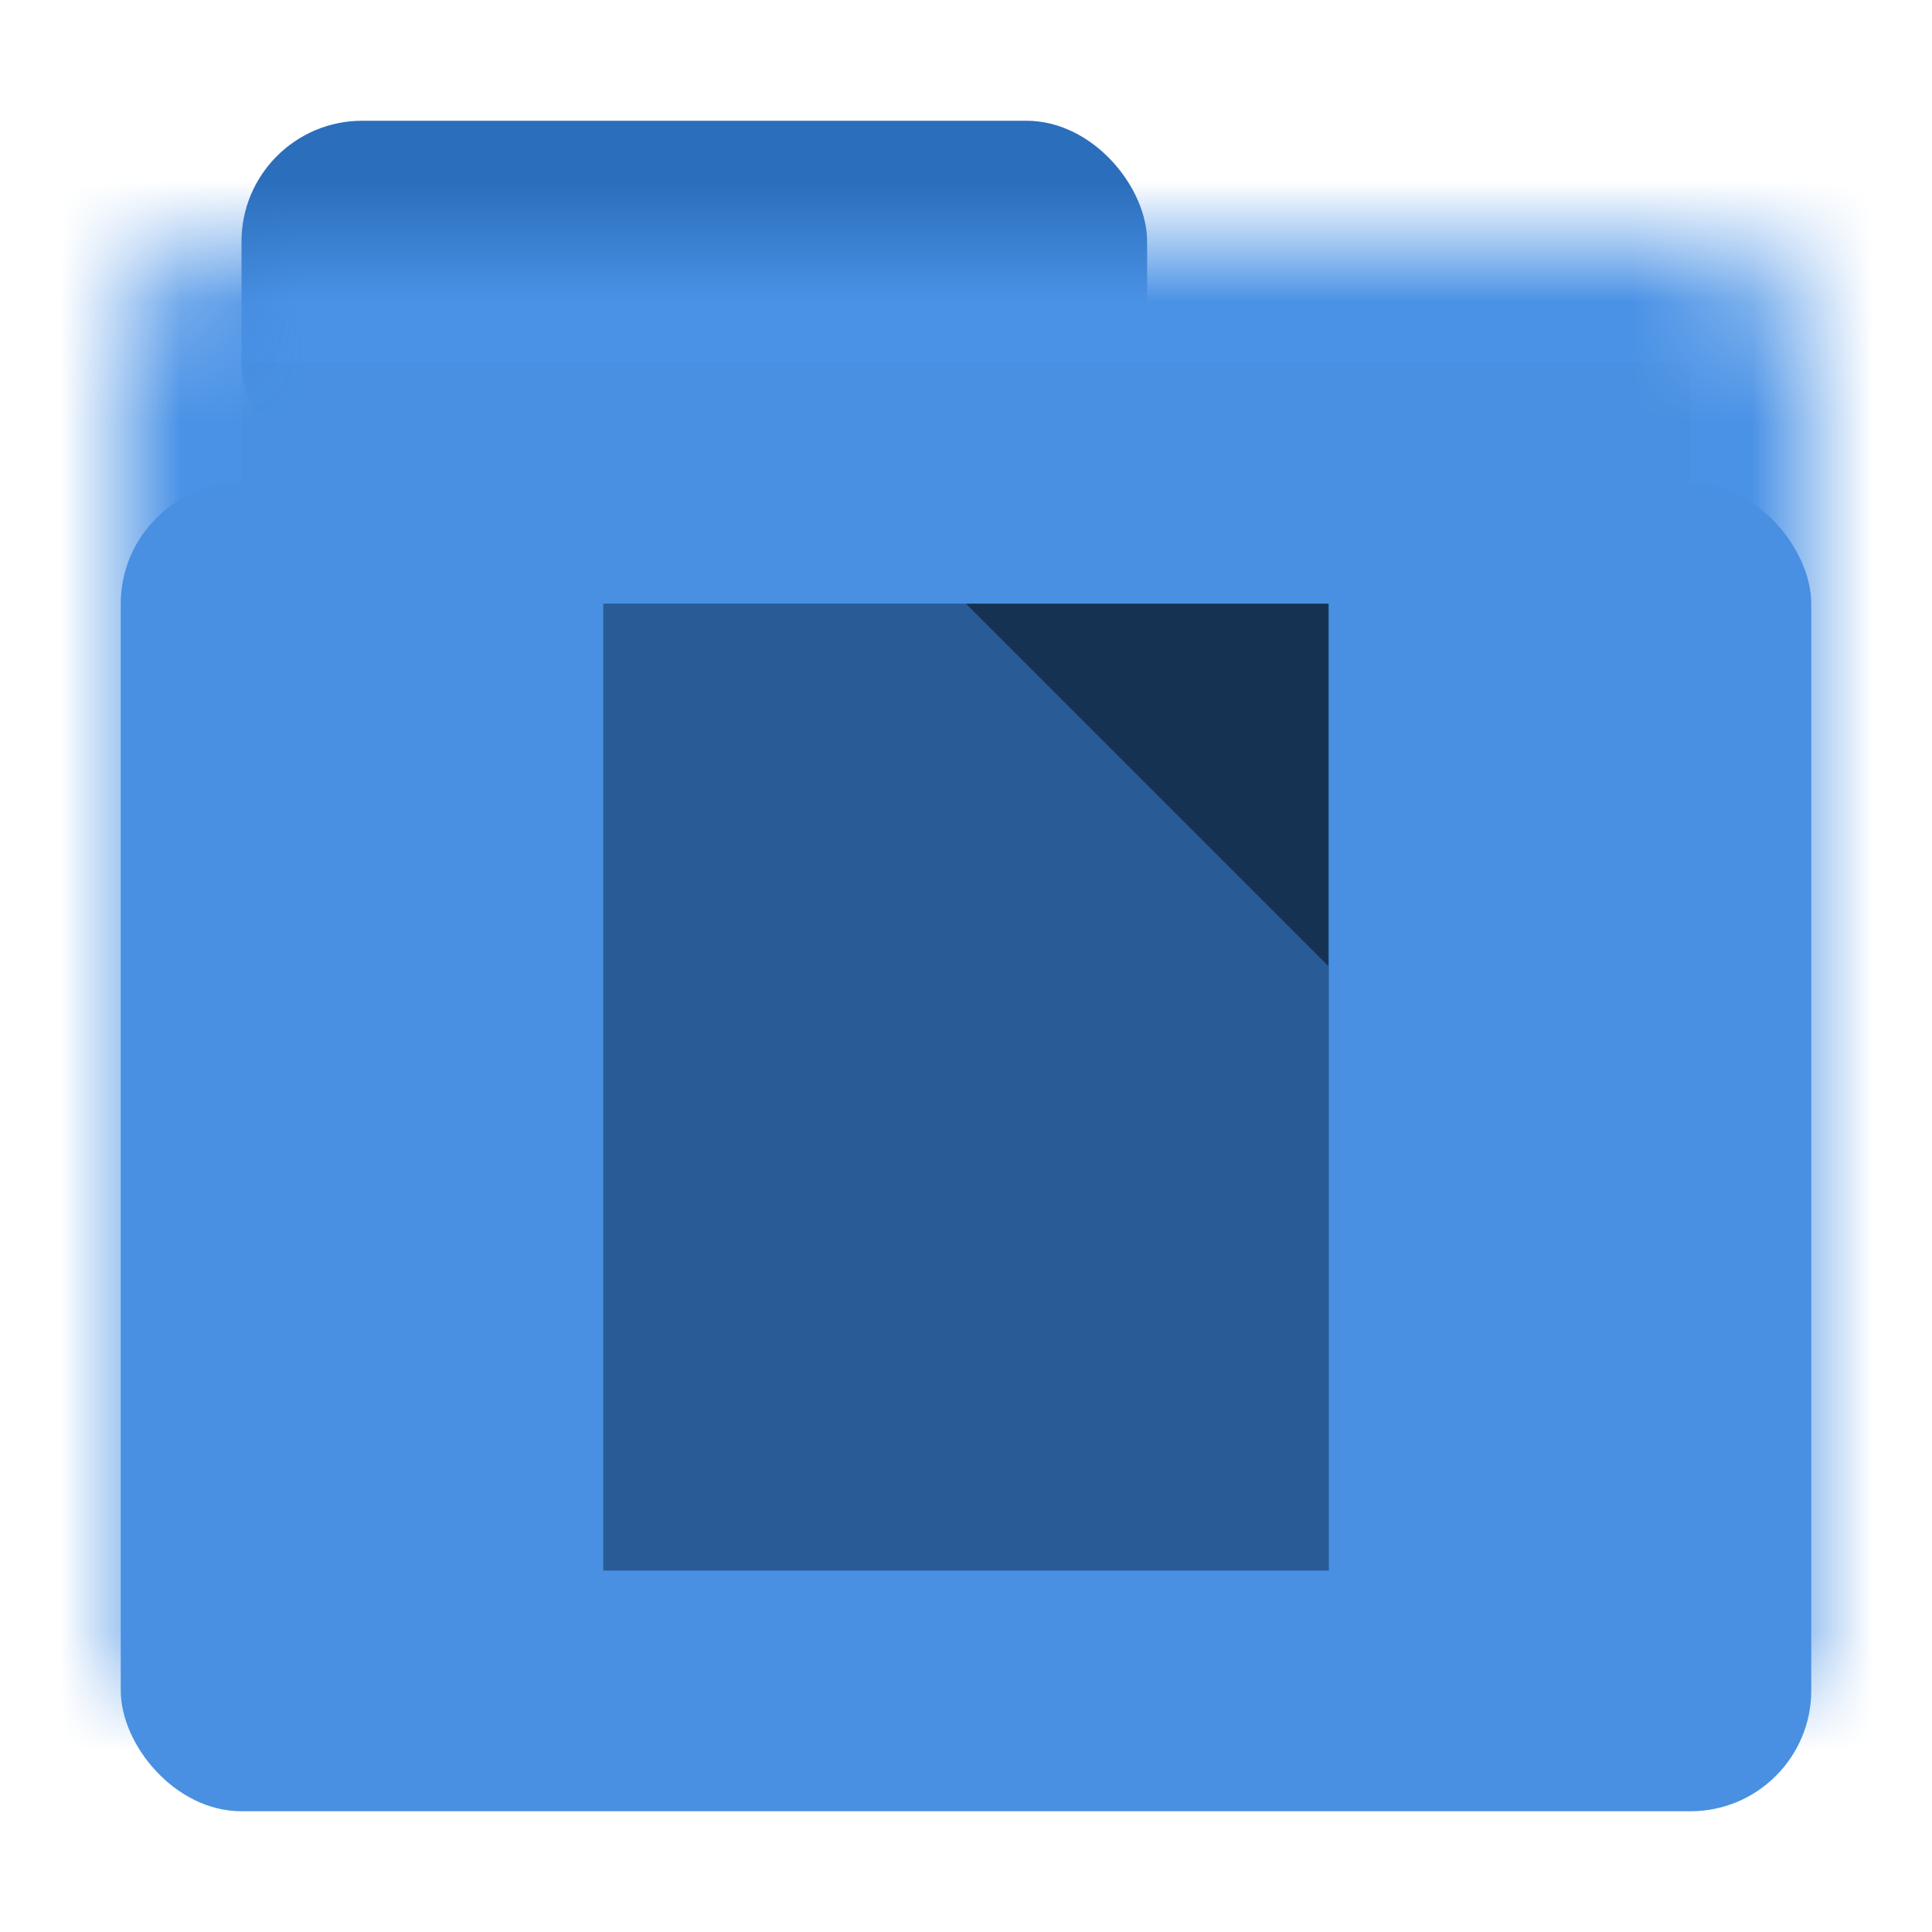 <?xml version="1.0" encoding="UTF-8"?>
<svg width="16px" height="16px" viewBox="0 0 16 16" version="1.1" xmlns="http://www.w3.org/2000/svg" xmlns:xlink="http://www.w3.org/1999/xlink">
    <!-- Generator: Sketch 40.3 (33839) - http://www.bohemiancoding.com/sketch -->
    <title>folder-open</title>
    <desc>Created with Sketch.</desc>
    <defs>
        <rect id="path-1" x="0" y="1" width="14" height="13" rx="1"></rect>
        <mask id="mask-2" maskContentUnits="userSpaceOnUse" maskUnits="objectBoundingBox" x="0" y="0" width="14" height="13" fill="white">
            <use xlink:href="#path-1"></use>
        </mask>
    </defs>
    <g id="Page-1" stroke="none" stroke-width="1" fill="none" fill-rule="evenodd">
        <g id="folder-open">
            <g id="Group" transform="translate(1, 1)">
                <rect id="Rectangle" fill="#2B6EBB" x="1" y="0" width="7.5" height="3" rx="1"></rect>
                <use id="Rectangle" stroke="#4A92E6" mask="url(#mask-2)" stroke-width="2" fill="#4990E2" xlink:href="#path-1"></use>
                <rect id="Rectangle" fill="#4990E2" x="0" y="3" width="14" height="11" rx="1"></rect>
                <polygon id="Triangle" fill="#295C96" points="10.005 3.999 10.005 12.007 3.996 12.007 3.996 3.999"></polygon>
                <polygon id="Triangle-2" fill="#163253" points="7 4 10 4 10 7"></polygon>
            </g>
        </g>
    </g>
</svg>